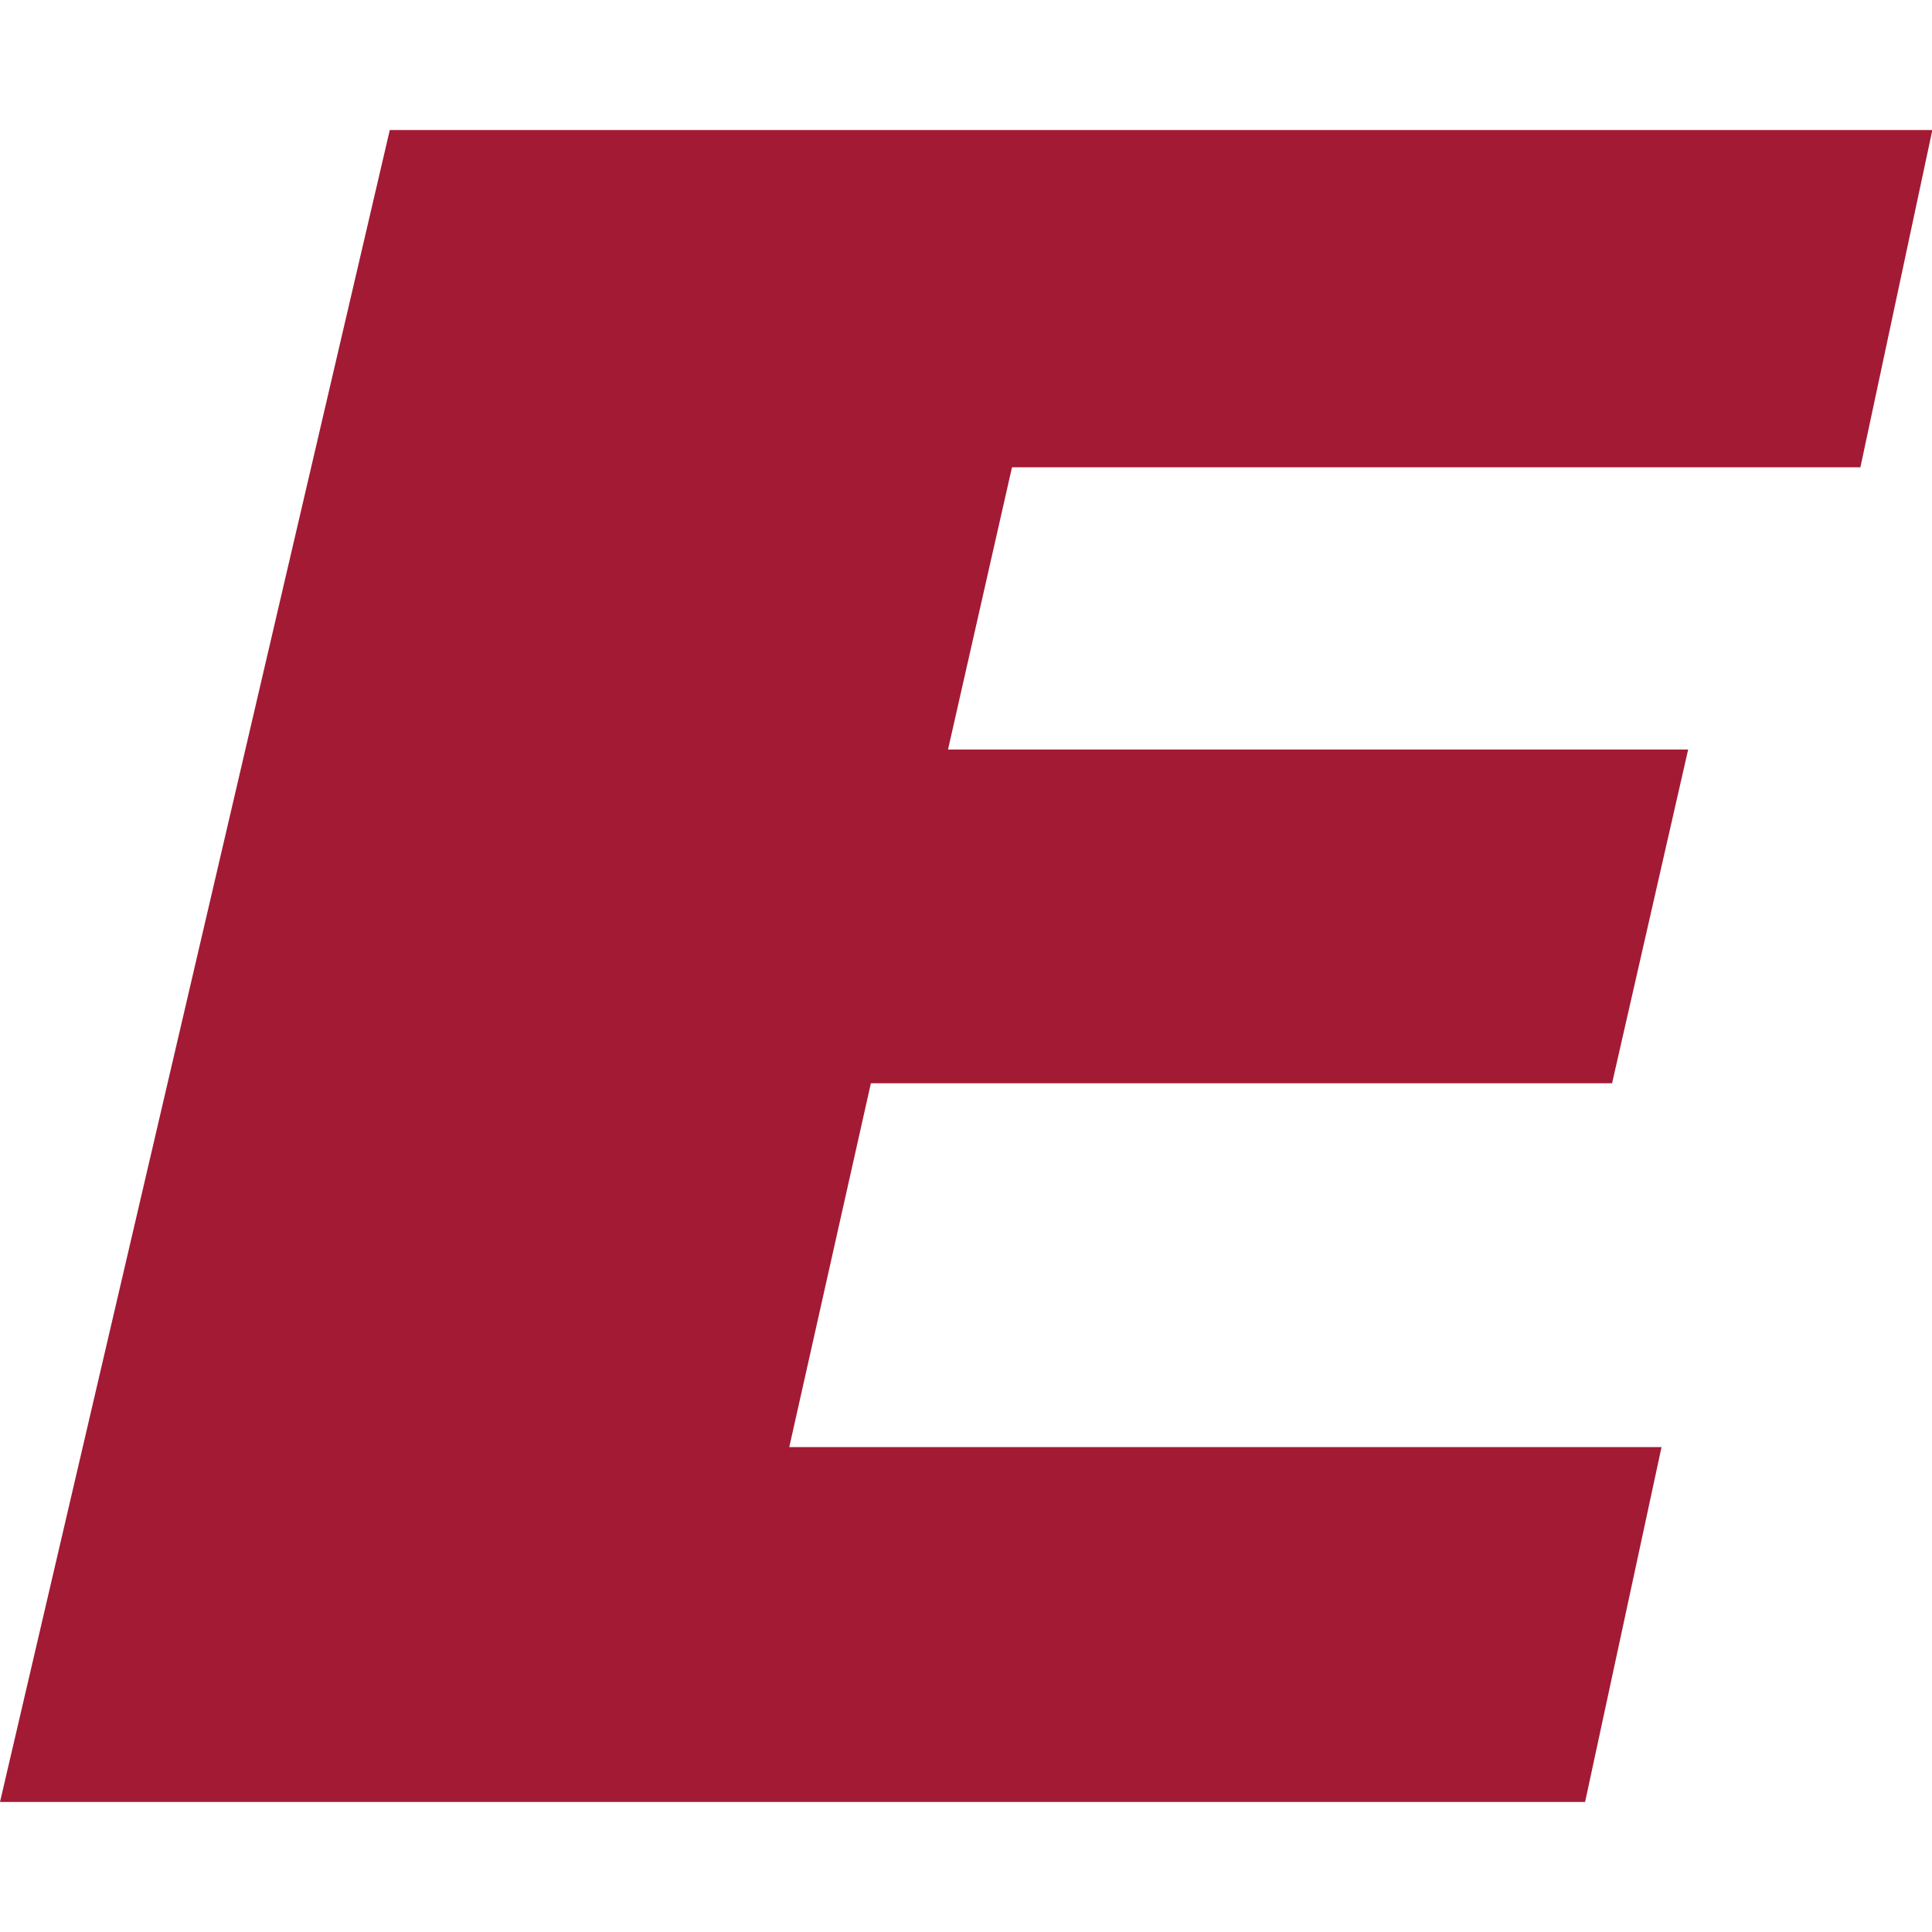 <?xml version="1.0" ?>
<svg xmlns="http://www.w3.org/2000/svg" viewBox="0 0 5.586 5.586">
	<path d="M 0.0,5.21 L 1.127,0.376 L 5.587,0.376 L 5.379,1.351 L 2.926,1.351 L 2.741,2.167 L 4.881,2.167 L 4.661,3.132 L 2.518,3.132 L 2.282,4.184 L 4.804,4.184 L 4.583,5.21 L 0.0,5.21" fill="#a31a34"/>
</svg>